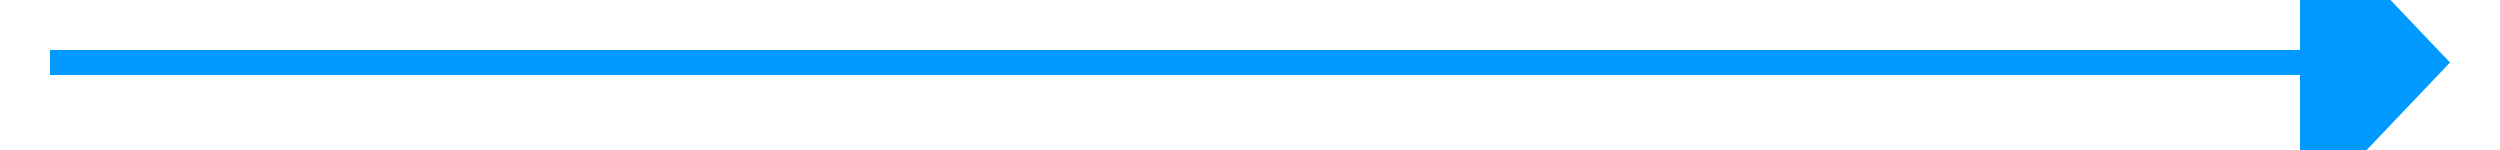 ﻿<?xml version="1.0" encoding="utf-8"?>
<svg version="1.1" xmlns:xlink="http://www.w3.org/1999/xlink" width="100px" height="6px" preserveAspectRatio="xMinYMid meet" viewBox="552 63  100 4" xmlns="http://www.w3.org/2000/svg">
  <path d="M 644 70.8  L 650 64.5  L 644 58.2  L 644 70.8  Z " fill-rule="nonzero" fill="#0099ff" stroke="none" />
  <path d="M 554 64.5  L 645 64.5  " stroke-width="1" stroke="#0099ff" fill="none" />
</svg>
